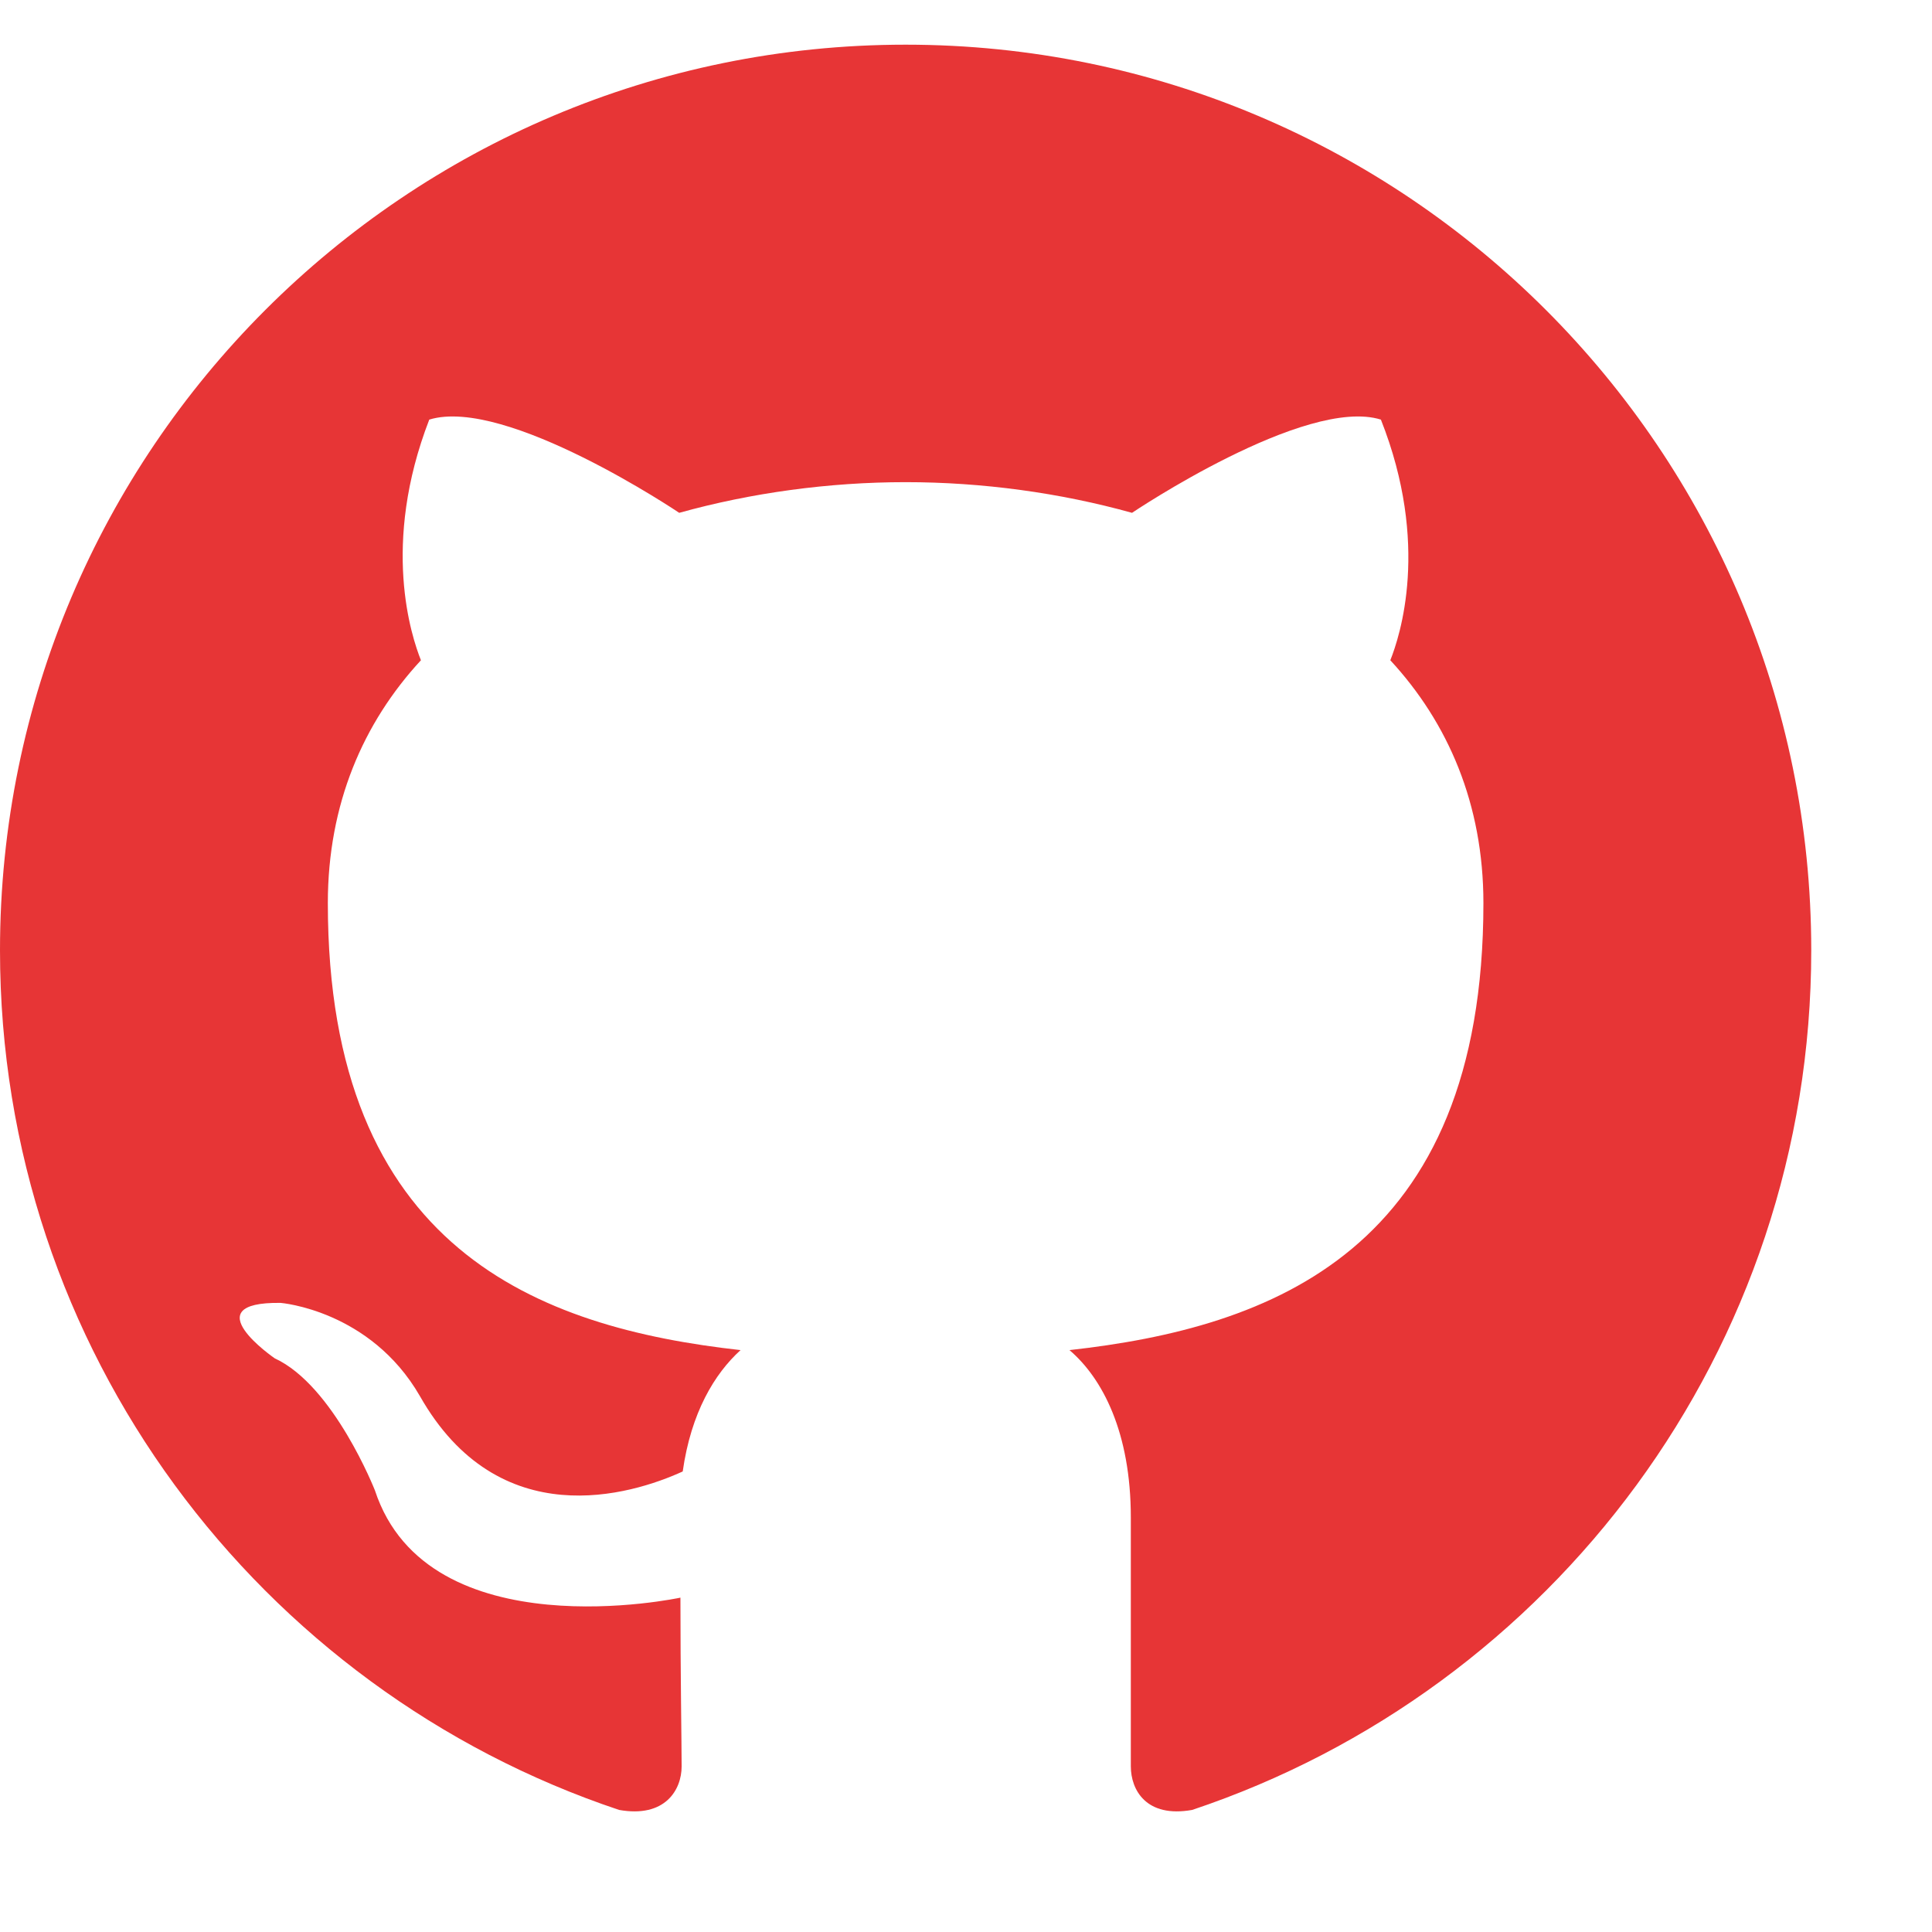 
<svg width="16px" height="16px" viewBox="0 0 16 16" version="1.1" xmlns="http://www.w3.org/2000/svg" xmlns:xlink="http://www.w3.org/1999/xlink">
    <!-- Generator: Sketch 41.2 (35397) - http://www.bohemiancoding.com/sketch -->
    <desc>Created with Sketch.</desc>
    <defs></defs>
    <path d="M15,7.87 C15,3.729 11.641,0.37 7.5,0.37 C3.359,0.37 0,3.729 0,7.87 C0,11.181 2.148,13.993 5.127,14.989 C5.508,15.057 5.645,14.823 5.645,14.628 C5.645,14.452 5.635,13.856 5.635,13.231 C5.635,13.231 3.545,13.681 3.105,12.343 C3.105,12.343 2.764,11.474 2.275,11.249 C2.275,11.249 1.592,10.78 2.324,10.79 C2.324,10.79 3.066,10.849 3.477,11.561 C4.131,12.714 5.225,12.382 5.654,12.186 C5.723,11.698 5.918,11.376 6.133,11.181 C4.463,10.995 2.715,10.35 2.715,7.479 C2.715,6.659 3.008,5.985 3.486,5.468 C3.408,5.272 3.154,4.511 3.555,3.475 C4.189,3.28 5.625,4.247 5.625,4.247 C6.221,4.081 6.865,3.993 7.5,3.993 C8.135,3.993 8.779,4.081 9.375,4.247 C9.375,4.247 10.811,3.28 11.436,3.475 C11.846,4.511 11.592,5.272 11.514,5.468 C11.992,5.985 12.285,6.659 12.285,7.479 C12.285,10.36 10.527,10.995 8.857,11.181 C9.131,11.415 9.365,11.864 9.365,12.567 L9.365,14.628 C9.365,14.823 9.492,15.057 9.873,14.989 C12.852,13.993 15,11.181 15,7.87 L15,7.87 Z" id="" stroke="none" fill="#E73536" fill-rule="evenodd"></path>
</svg>